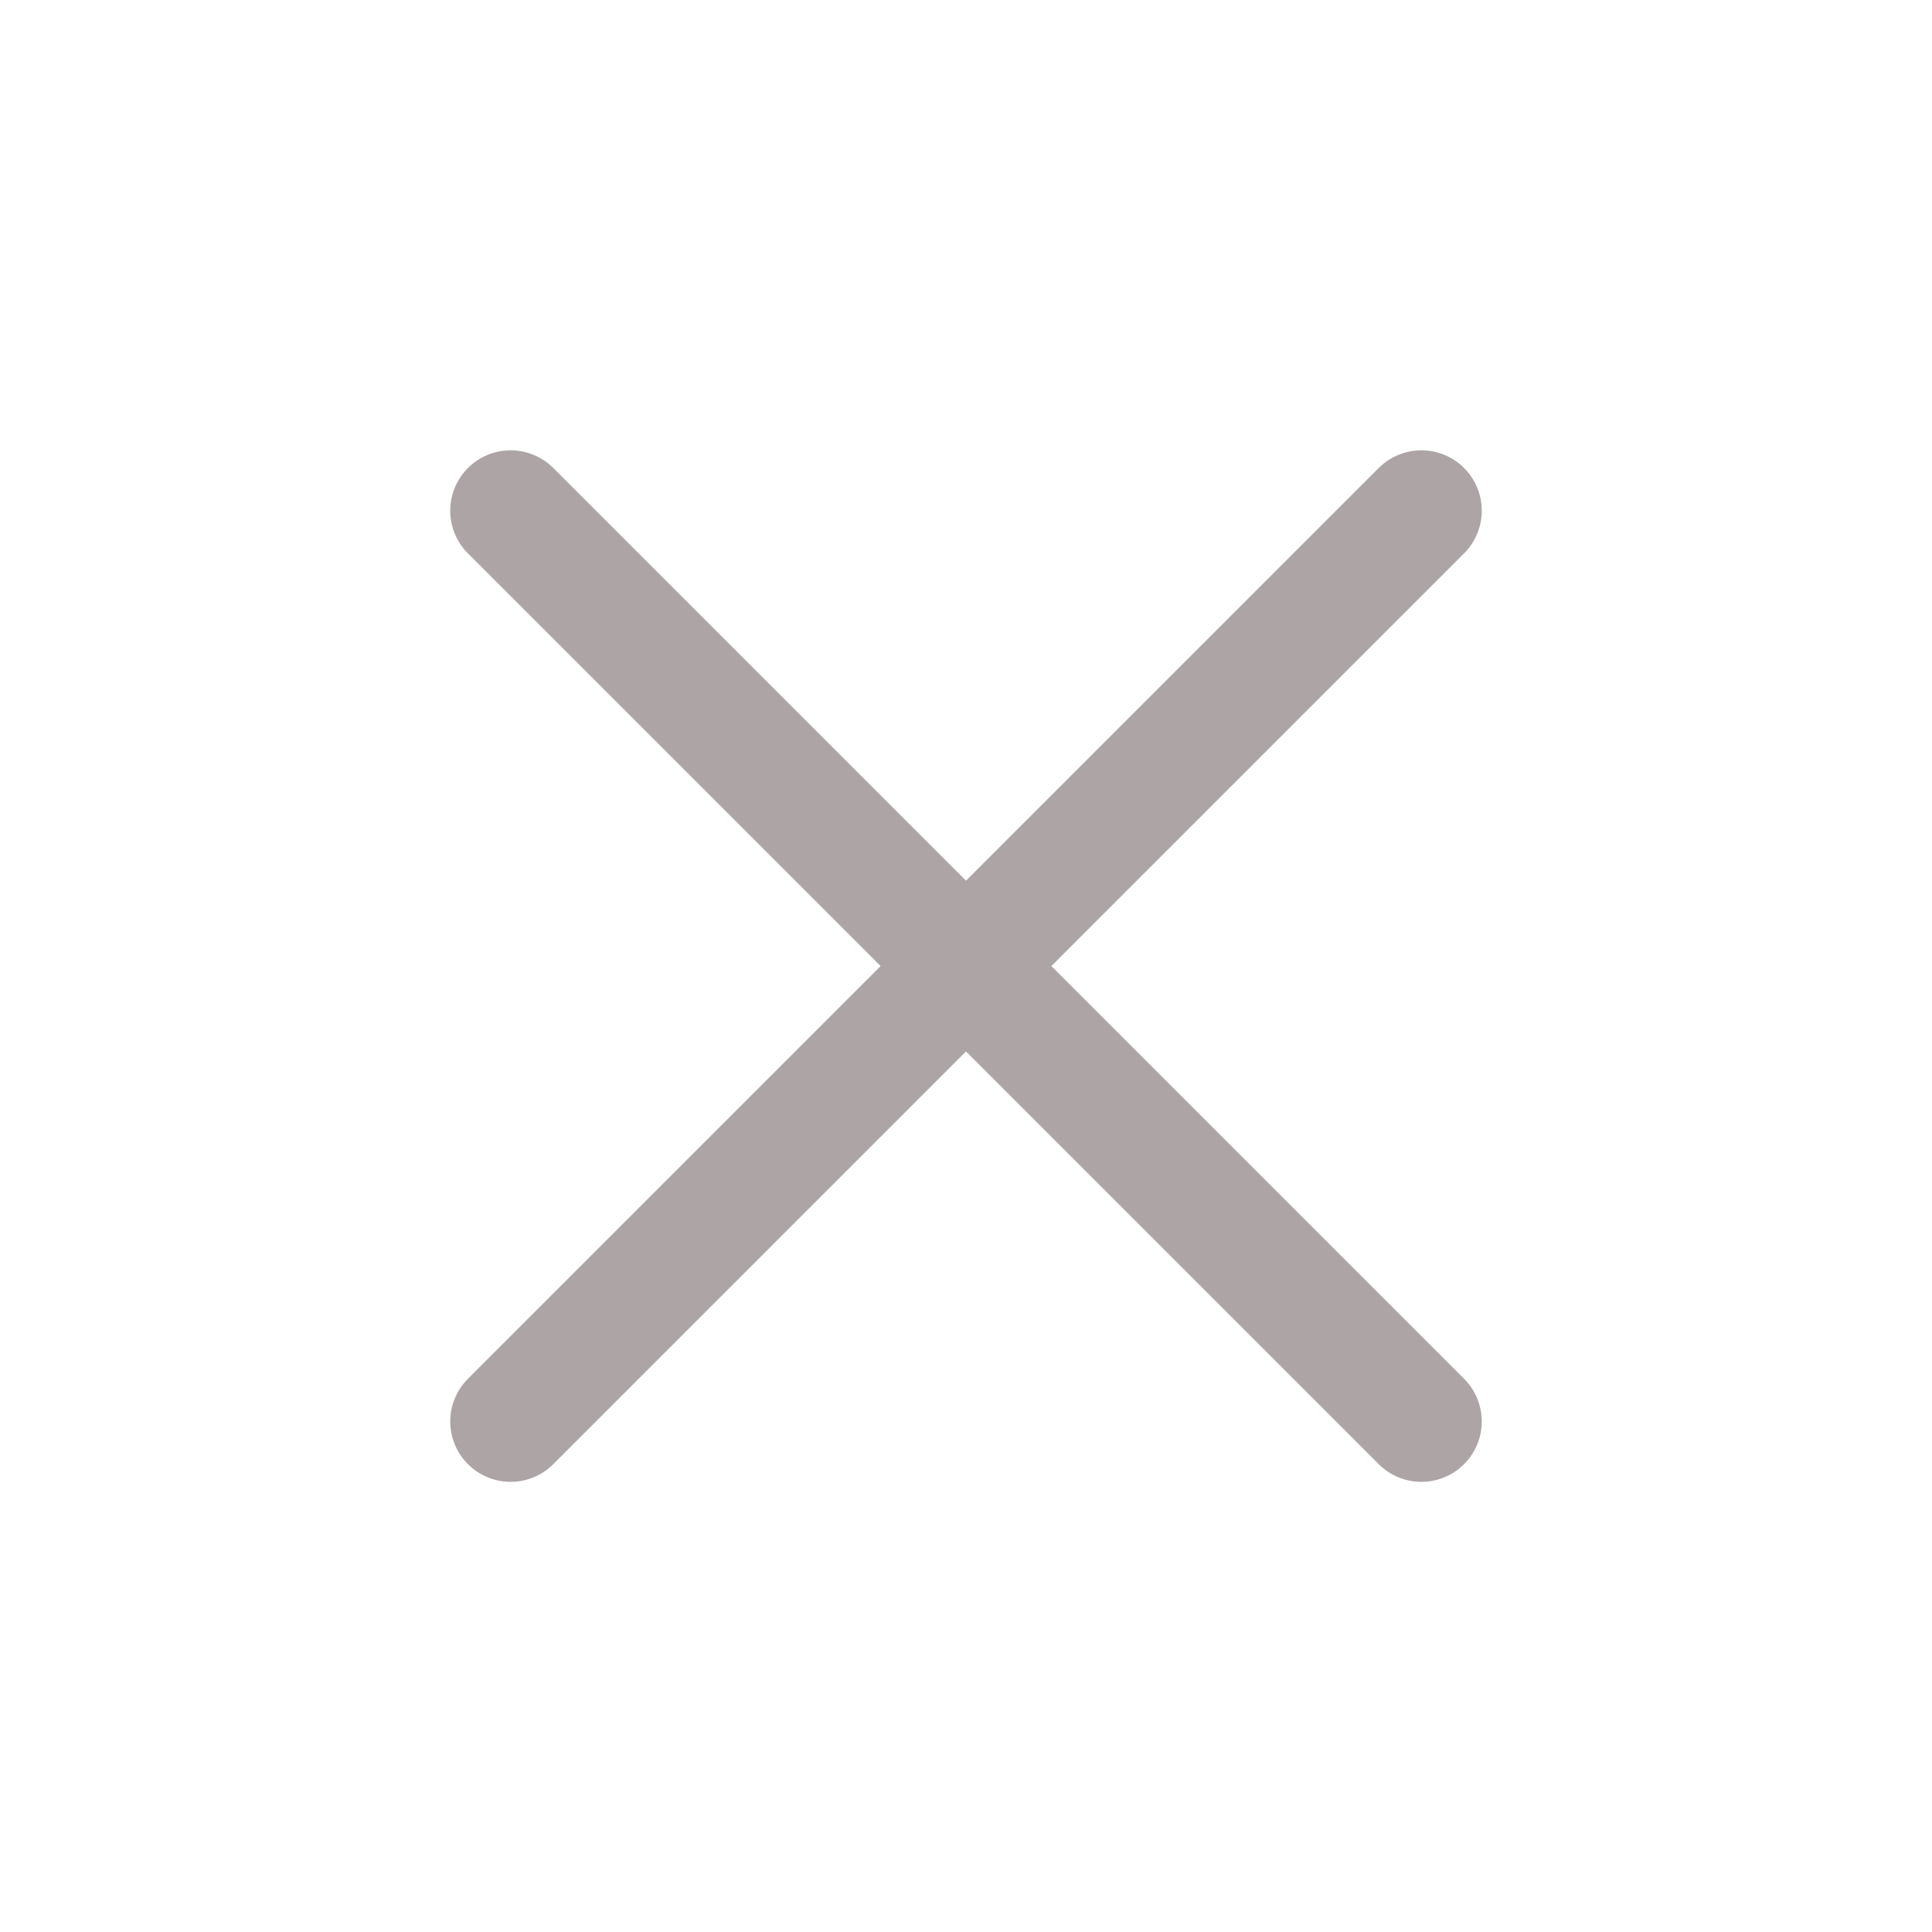 <svg width="24" height="24" viewBox="0 0 24 24" fill="none" xmlns="http://www.w3.org/2000/svg">
<path d="M6.343 6.344L17.657 17.658M6.343 17.658L12 12.001L17.657 6.344" stroke="#ADA4A5" stroke-width="1.5" stroke-linecap="round"/>
</svg>

